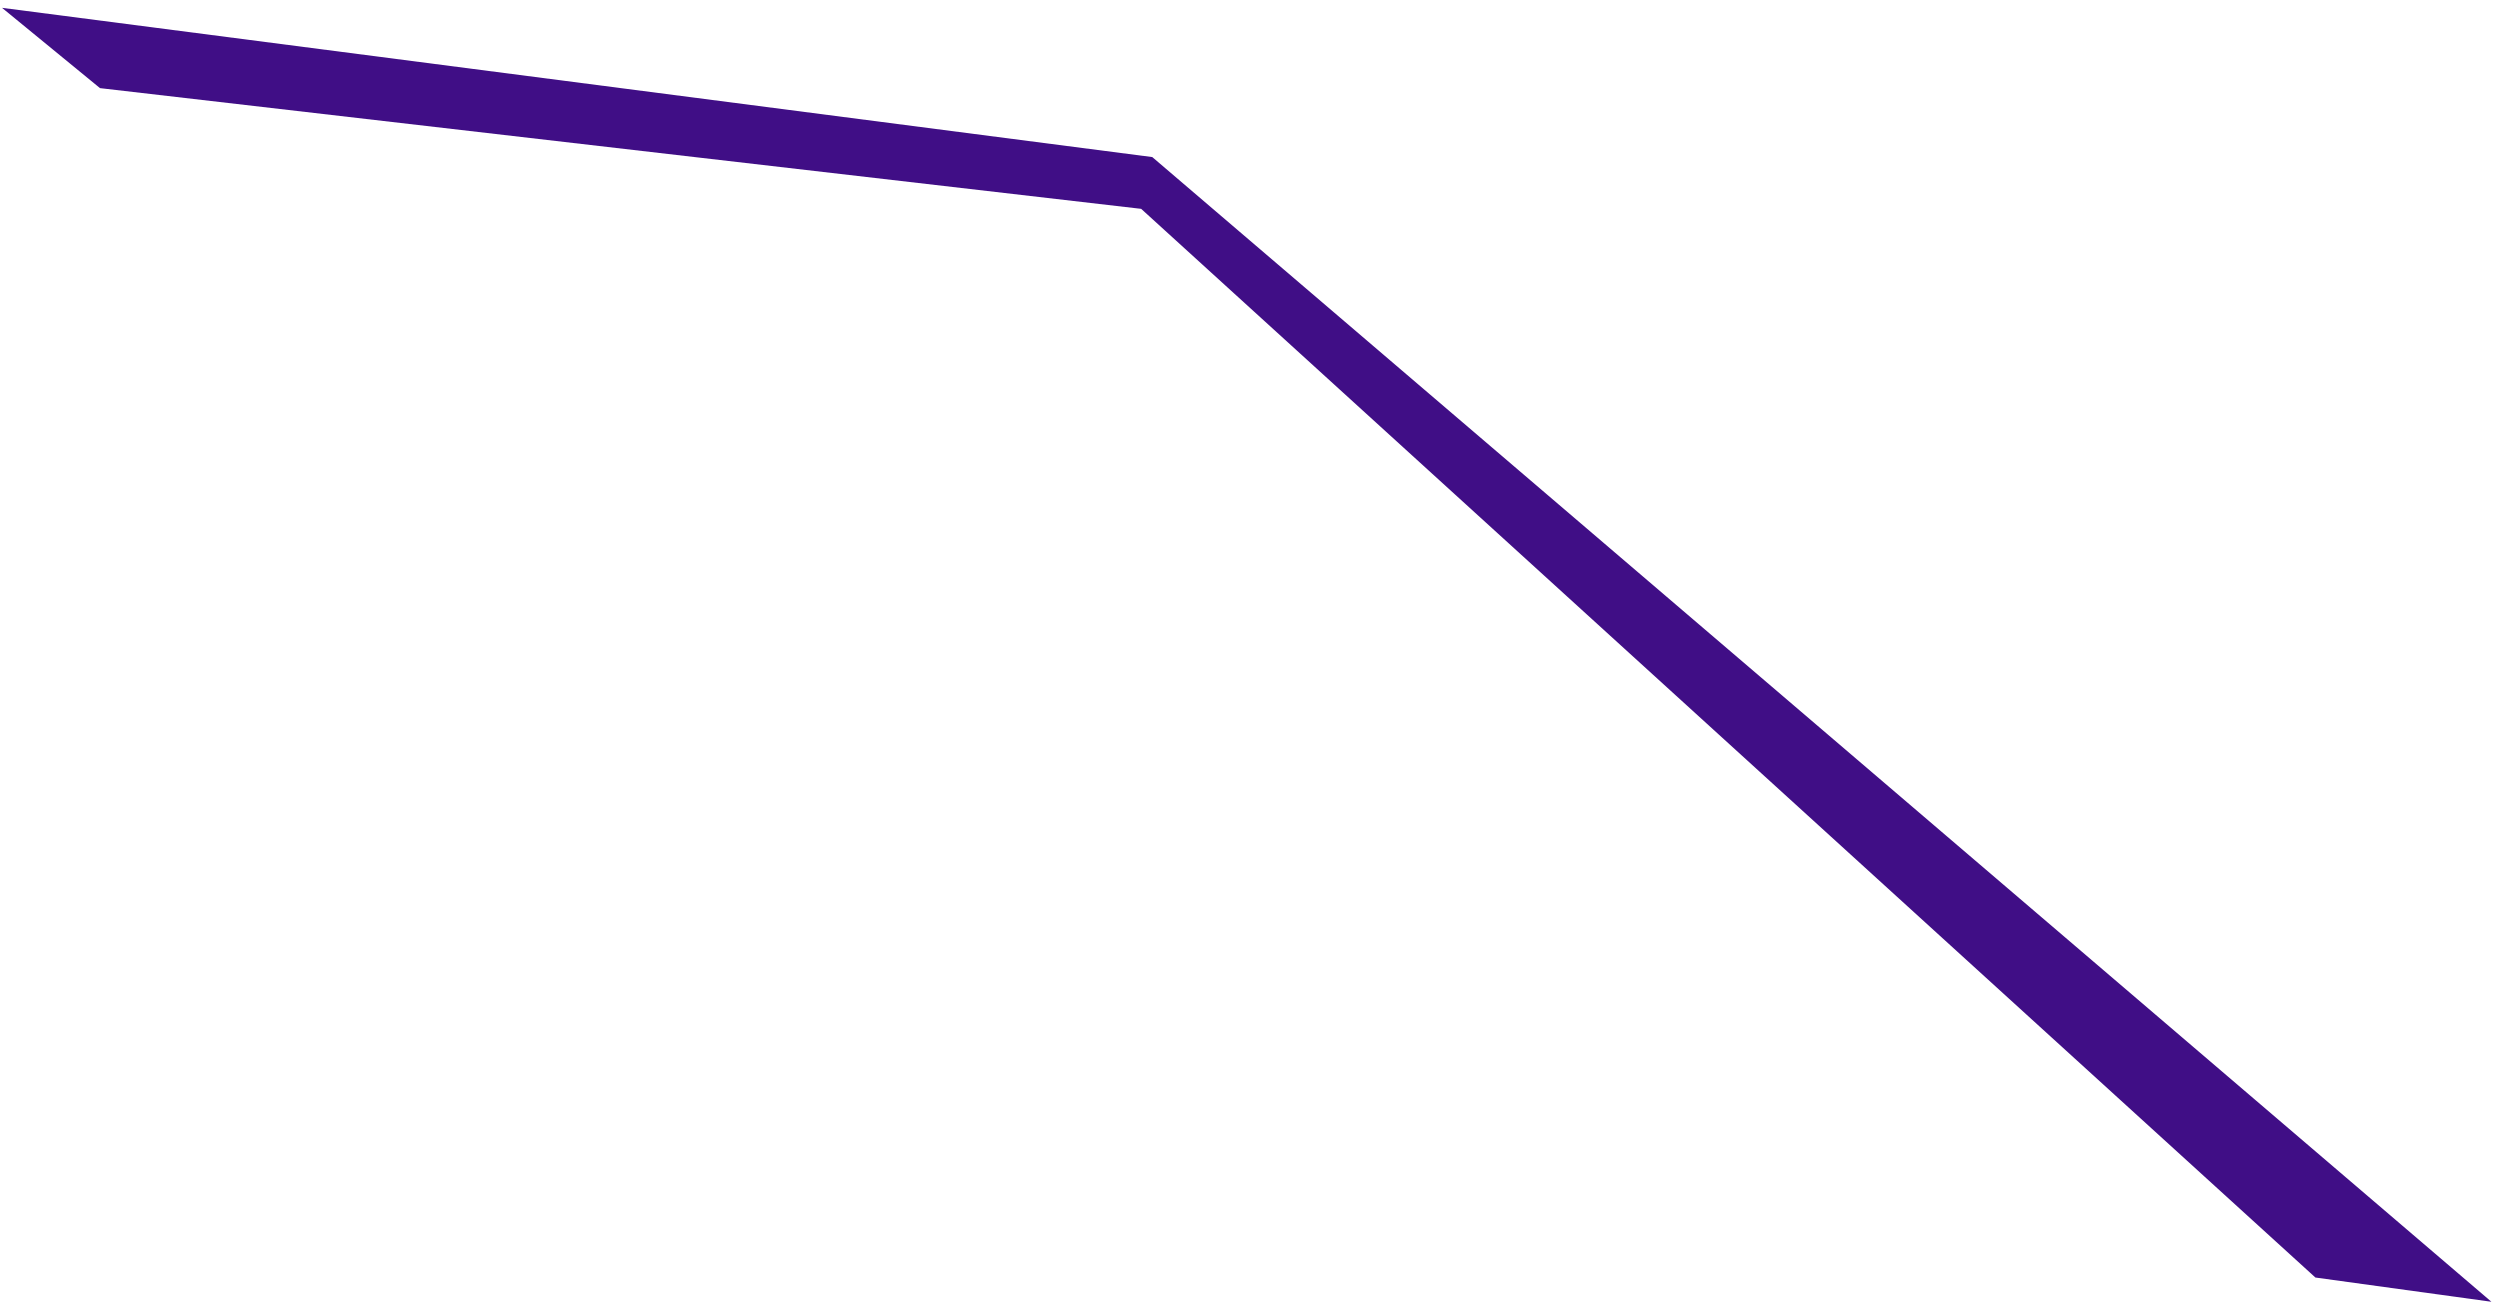 <svg width="99" height="52" fill="none" xmlns="http://www.w3.org/2000/svg"><path fill-rule="evenodd" clip-rule="evenodd" d="m3.96 3.49 41.23 4.78 46.5 42.32 6.97.96L45.63 6.22.08.31l3.88 3.18Z" fill="#400E86"/></svg>
